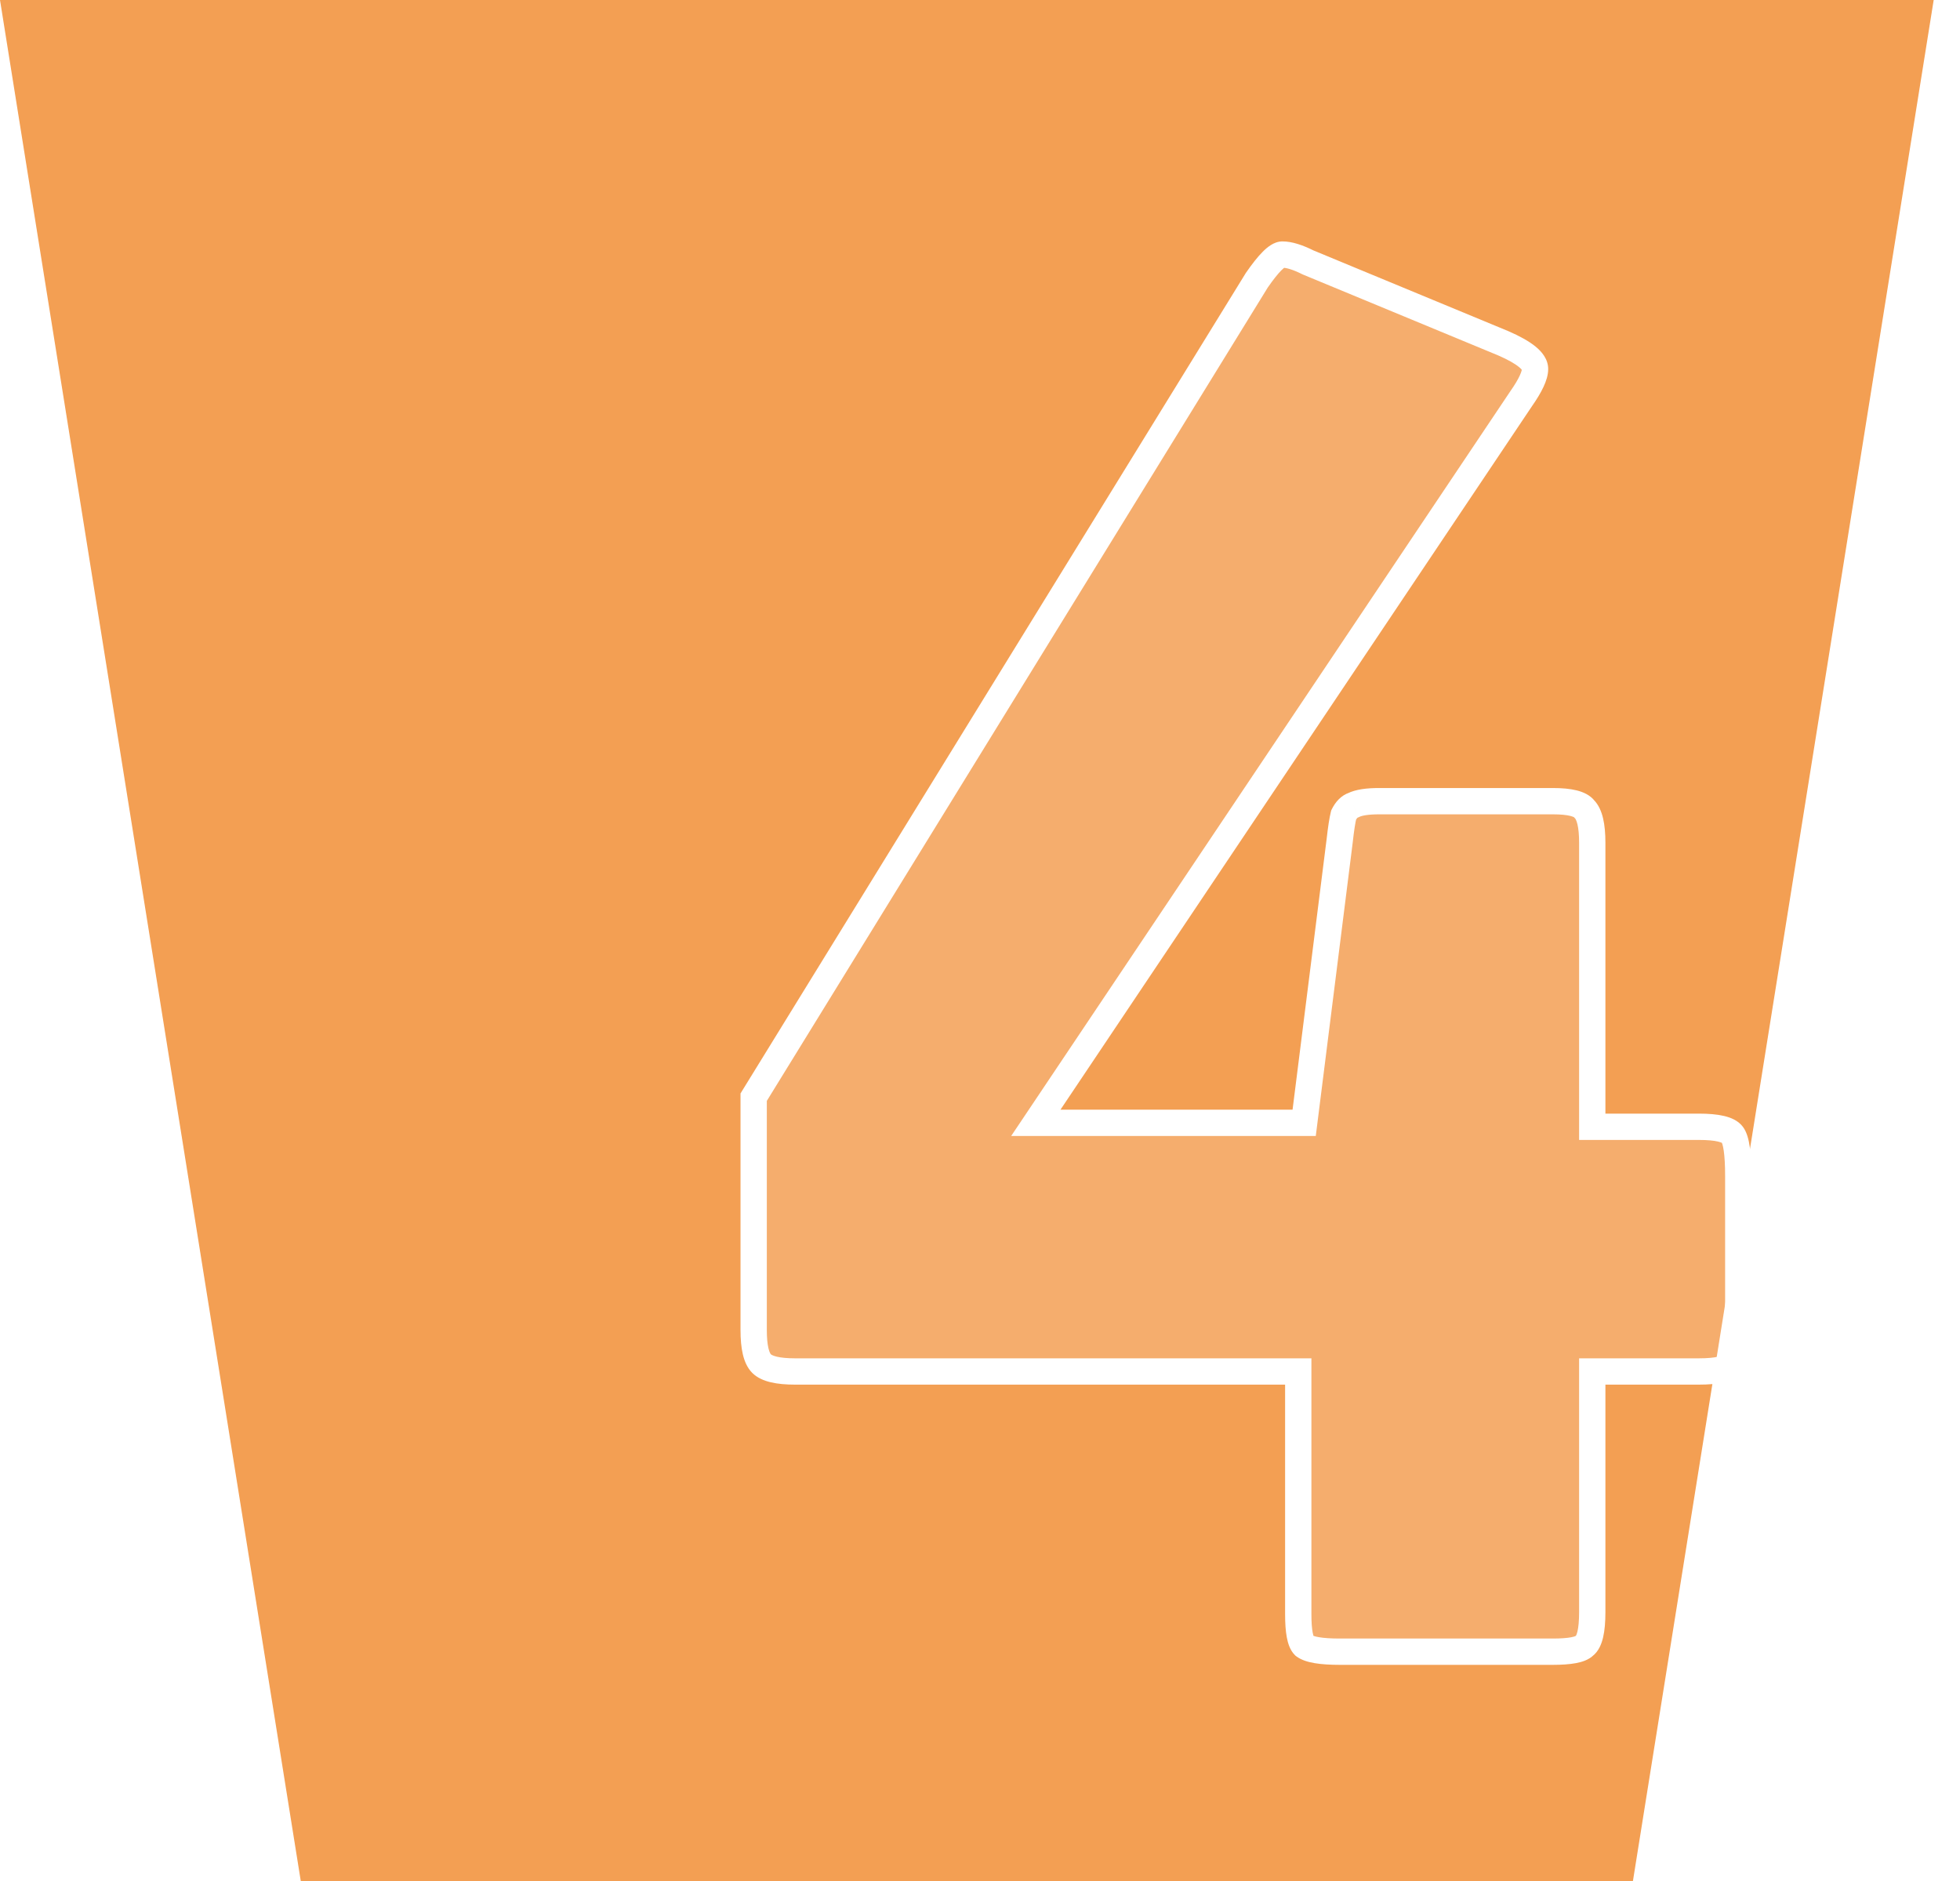 <svg width="149" height="143" viewBox="0 0 149 143" fill="none" xmlns="http://www.w3.org/2000/svg">
<path d="M147 0L124.133 143L22.867 143L7.15256e-07 -6.42557e-06L147 0Z" fill="#EF7F1A" fill-opacity="0.75"/>
<g filter="url(#filter0_d_216_5)">
<path d="M111.144 99.1C111.144 100.4 110.994 101.25 110.694 101.65C110.394 102.05 109.544 102.25 108.144 102.25H100.044V120.55C100.044 121.95 99.844 122.8 99.444 123.1C99.144 123.4 98.344 123.55 97.044 123.55H80.844C79.444 123.55 78.544 123.4 78.144 123.1C77.844 122.8 77.694 122 77.694 120.7V102.25H39.444C38.144 102.25 37.294 102.05 36.894 101.65C36.494 101.25 36.294 100.4 36.294 99.1V81.4L74.544 19.3C75.444 18 76.094 17.35 76.494 17.35C76.994 17.35 77.644 17.55 78.444 17.95L93.294 24.1C94.894 24.8 95.694 25.45 95.694 26.05C95.694 26.55 95.344 27.3 94.644 28.3L57.744 83.35H78.144L80.844 61.9C80.944 61 81.044 60.35 81.144 59.95C81.344 59.55 81.594 59.3 81.894 59.2C82.294 59 82.944 58.9 83.844 58.9H97.044C98.344 58.9 99.144 59.1 99.444 59.5C99.844 59.9 100.044 60.75 100.044 62.05V83.65H108.144C109.544 83.65 110.394 83.85 110.694 84.25C110.994 84.65 111.144 85.7 111.144 87.4V99.1Z" fill="white" fill-opacity="0.15" shape-rendering="crispEdges"/>
<path d="M110.694 101.65L109.894 101.05L110.694 101.65ZM100.044 102.25V101.25H99.044V102.25H100.044ZM99.444 123.1L98.844 122.3L98.787 122.343L98.737 122.393L99.444 123.1ZM78.144 123.1L77.436 123.807L77.487 123.857L77.544 123.9L78.144 123.1ZM77.694 102.25H78.694V101.25H77.694V102.25ZM36.894 101.65L37.601 100.943L37.601 100.943L36.894 101.65ZM36.294 81.4L35.442 80.876L35.294 81.117V81.4H36.294ZM74.544 19.3L73.721 18.731L73.706 18.753L73.692 18.776L74.544 19.3ZM78.444 17.95L77.996 18.844L78.028 18.86L78.061 18.874L78.444 17.95ZM93.294 24.1L93.694 23.184L93.685 23.18L93.676 23.176L93.294 24.1ZM94.644 28.3L93.824 27.727L93.819 27.735L93.813 27.743L94.644 28.3ZM57.744 83.35L56.913 82.793L55.869 84.35H57.744V83.35ZM78.144 83.35V84.35H79.026L79.136 83.475L78.144 83.35ZM80.844 61.9L81.836 62.025L81.837 62.018L81.837 62.01L80.844 61.9ZM81.144 59.95L80.249 59.503L80.2 59.601L80.173 59.708L81.144 59.95ZM81.894 59.2L82.21 60.149L82.277 60.126L82.341 60.094L81.894 59.2ZM99.444 59.5L98.644 60.1L98.686 60.157L98.737 60.207L99.444 59.5ZM100.044 83.65H99.044V84.65H100.044V83.65ZM110.694 84.25L109.894 84.85V84.85L110.694 84.25ZM110.144 99.1C110.144 99.718 110.107 100.192 110.046 100.539C110.016 100.711 109.982 100.837 109.95 100.927C109.917 101.018 109.893 101.051 109.894 101.05L111.494 102.25C111.783 101.864 111.931 101.369 112.016 100.886C112.105 100.383 112.144 99.782 112.144 99.1H110.144ZM109.894 101.05C109.956 100.966 109.953 101.044 109.602 101.127C109.283 101.202 108.807 101.25 108.144 101.25V103.25C108.88 103.25 109.529 103.198 110.06 103.073C110.559 102.956 111.131 102.734 111.494 102.25L109.894 101.05ZM108.144 101.25H100.044V103.25H108.144V101.25ZM99.044 102.25V120.55H101.044V102.25H99.044ZM99.044 120.55C99.044 121.213 98.995 121.69 98.92 122.008C98.838 122.359 98.76 122.363 98.844 122.3L100.044 123.9C100.527 123.537 100.749 122.966 100.867 122.467C100.992 121.935 101.044 121.287 101.044 120.55H99.044ZM98.737 122.393C98.81 122.32 98.79 122.388 98.434 122.455C98.12 122.514 97.664 122.55 97.044 122.55V124.55C97.724 124.55 98.317 124.511 98.803 124.42C99.247 124.337 99.778 124.18 100.151 123.807L98.737 122.393ZM97.044 122.55H80.844V124.55H97.044V122.55ZM80.844 122.55C80.173 122.55 79.658 122.514 79.283 122.451C79.097 122.42 78.96 122.385 78.864 122.352C78.766 122.318 78.736 122.294 78.744 122.3L77.544 123.9C77.938 124.196 78.456 124.341 78.954 124.424C79.479 124.511 80.114 124.55 80.844 124.55V122.55ZM78.851 122.393C78.924 122.466 78.856 122.446 78.789 122.091C78.73 121.776 78.694 121.32 78.694 120.7H76.694C76.694 121.38 76.732 121.974 76.823 122.459C76.906 122.904 77.063 123.434 77.436 123.807L78.851 122.393ZM78.694 120.7V102.25H76.694V120.7H78.694ZM77.694 101.25H39.444V103.25H77.694V101.25ZM39.444 101.25C38.837 101.25 38.383 101.203 38.06 101.127C37.725 101.048 37.616 100.958 37.601 100.943L36.186 102.357C36.571 102.742 37.087 102.952 37.602 103.073C38.129 103.197 38.75 103.25 39.444 103.25V101.25ZM37.601 100.943C37.585 100.928 37.496 100.818 37.417 100.483C37.341 100.16 37.294 99.707 37.294 99.1H35.294C35.294 99.793 35.346 100.415 35.47 100.942C35.591 101.457 35.802 101.972 36.186 102.357L37.601 100.943ZM37.294 99.1V81.4H35.294V99.1H37.294ZM37.145 81.924L75.395 19.824L73.692 18.776L35.442 80.876L37.145 81.924ZM75.366 19.869C75.802 19.239 76.15 18.808 76.413 18.545C76.545 18.413 76.631 18.348 76.673 18.322C76.725 18.29 76.655 18.35 76.494 18.35V16.35C76.132 16.35 75.831 16.491 75.62 16.622C75.4 16.758 75.192 16.937 74.999 17.13C74.612 17.517 74.185 18.061 73.721 18.731L75.366 19.869ZM76.494 18.35C76.76 18.35 77.242 18.467 77.996 18.844L78.891 17.056C78.045 16.633 77.227 16.35 76.494 16.35V18.35ZM78.061 18.874L92.911 25.024L93.676 23.176L78.826 17.026L78.061 18.874ZM92.893 25.016C93.659 25.351 94.165 25.646 94.463 25.889C94.791 26.155 94.694 26.211 94.694 26.05H96.694C96.694 25.289 96.196 24.72 95.724 24.336C95.222 23.929 94.528 23.549 93.694 23.184L92.893 25.016ZM94.694 26.05C94.694 26.088 94.674 26.246 94.525 26.565C94.383 26.869 94.155 27.254 93.824 27.727L95.463 28.873C95.832 28.346 96.129 27.856 96.337 27.41C96.539 26.979 96.694 26.512 96.694 26.05H94.694ZM93.813 27.743L56.913 82.793L58.574 83.907L95.474 28.857L93.813 27.743ZM57.744 84.35H78.144V82.35H57.744V84.35ZM79.136 83.475L81.836 62.025L79.851 61.775L77.151 83.225L79.136 83.475ZM81.837 62.01C81.937 61.115 82.031 60.523 82.114 60.193L80.173 59.708C80.056 60.177 79.95 60.885 79.85 61.79L81.837 62.01ZM82.038 60.397C82.169 60.135 82.25 60.135 82.21 60.149L81.577 58.251C80.937 58.465 80.518 58.965 80.249 59.503L82.038 60.397ZM82.341 60.094C82.521 60.004 82.972 59.9 83.844 59.9V57.9C82.915 57.9 82.066 57.996 81.446 58.306L82.341 60.094ZM83.844 59.9H97.044V57.9H83.844V59.9ZM97.044 59.9C97.653 59.9 98.087 59.948 98.376 60.02C98.687 60.098 98.696 60.17 98.644 60.1L100.244 58.9C99.891 58.43 99.35 58.202 98.861 58.08C98.35 57.952 97.734 57.9 97.044 57.9V59.9ZM98.737 60.207C98.752 60.222 98.841 60.332 98.92 60.666C98.996 60.99 99.044 61.444 99.044 62.05H101.044C101.044 61.356 100.991 60.735 100.867 60.209C100.746 59.693 100.535 59.178 100.151 58.793L98.737 60.207ZM99.044 62.05V83.65H101.044V62.05H99.044ZM100.044 84.65H108.144V82.65H100.044V84.65ZM108.144 84.65C108.807 84.65 109.283 84.698 109.602 84.773C109.953 84.856 109.956 84.934 109.894 84.85L111.494 83.65C111.131 83.166 110.559 82.944 110.06 82.827C109.529 82.702 108.88 82.65 108.144 82.65V84.65ZM109.894 84.85C109.881 84.833 109.969 84.973 110.041 85.479C110.107 85.938 110.144 86.573 110.144 87.4H112.144C112.144 86.527 112.105 85.787 112.021 85.196C111.943 84.652 111.807 84.067 111.494 83.65L109.894 84.85ZM110.144 87.4V99.1H112.144V87.4H110.144Z" fill="white"/>
</g>
<defs>
<filter id="filter0_d_216_5" x="36.294" y="3.35" width="111.85" height="138.2" filterUnits="userSpaceOnUse" color-interpolation-filters="sRGB">
<feFlood flood-opacity="0" result="BackgroundImageFix"/>
<feColorMatrix in="SourceAlpha" type="matrix" values="0 0 0 0 0 0 0 0 0 0 0 0 0 0 0 0 0 0 127 0" result="hardAlpha"/>
<feOffset dx="21" dy="2"/>
<feGaussianBlur stdDeviation="8"/>
<feComposite in2="hardAlpha" operator="out"/>
<feColorMatrix type="matrix" values="0 0 0 0 0 0 0 0 0 0 0 0 0 0 0 0 0 0 0.25 0"/>
<feBlend mode="normal" in2="BackgroundImageFix" result="effect1_dropShadow_216_5"/>
<feBlend mode="normal" in="SourceGraphic" in2="effect1_dropShadow_216_5" result="shape"/>
</filter>
</defs>
</svg>
